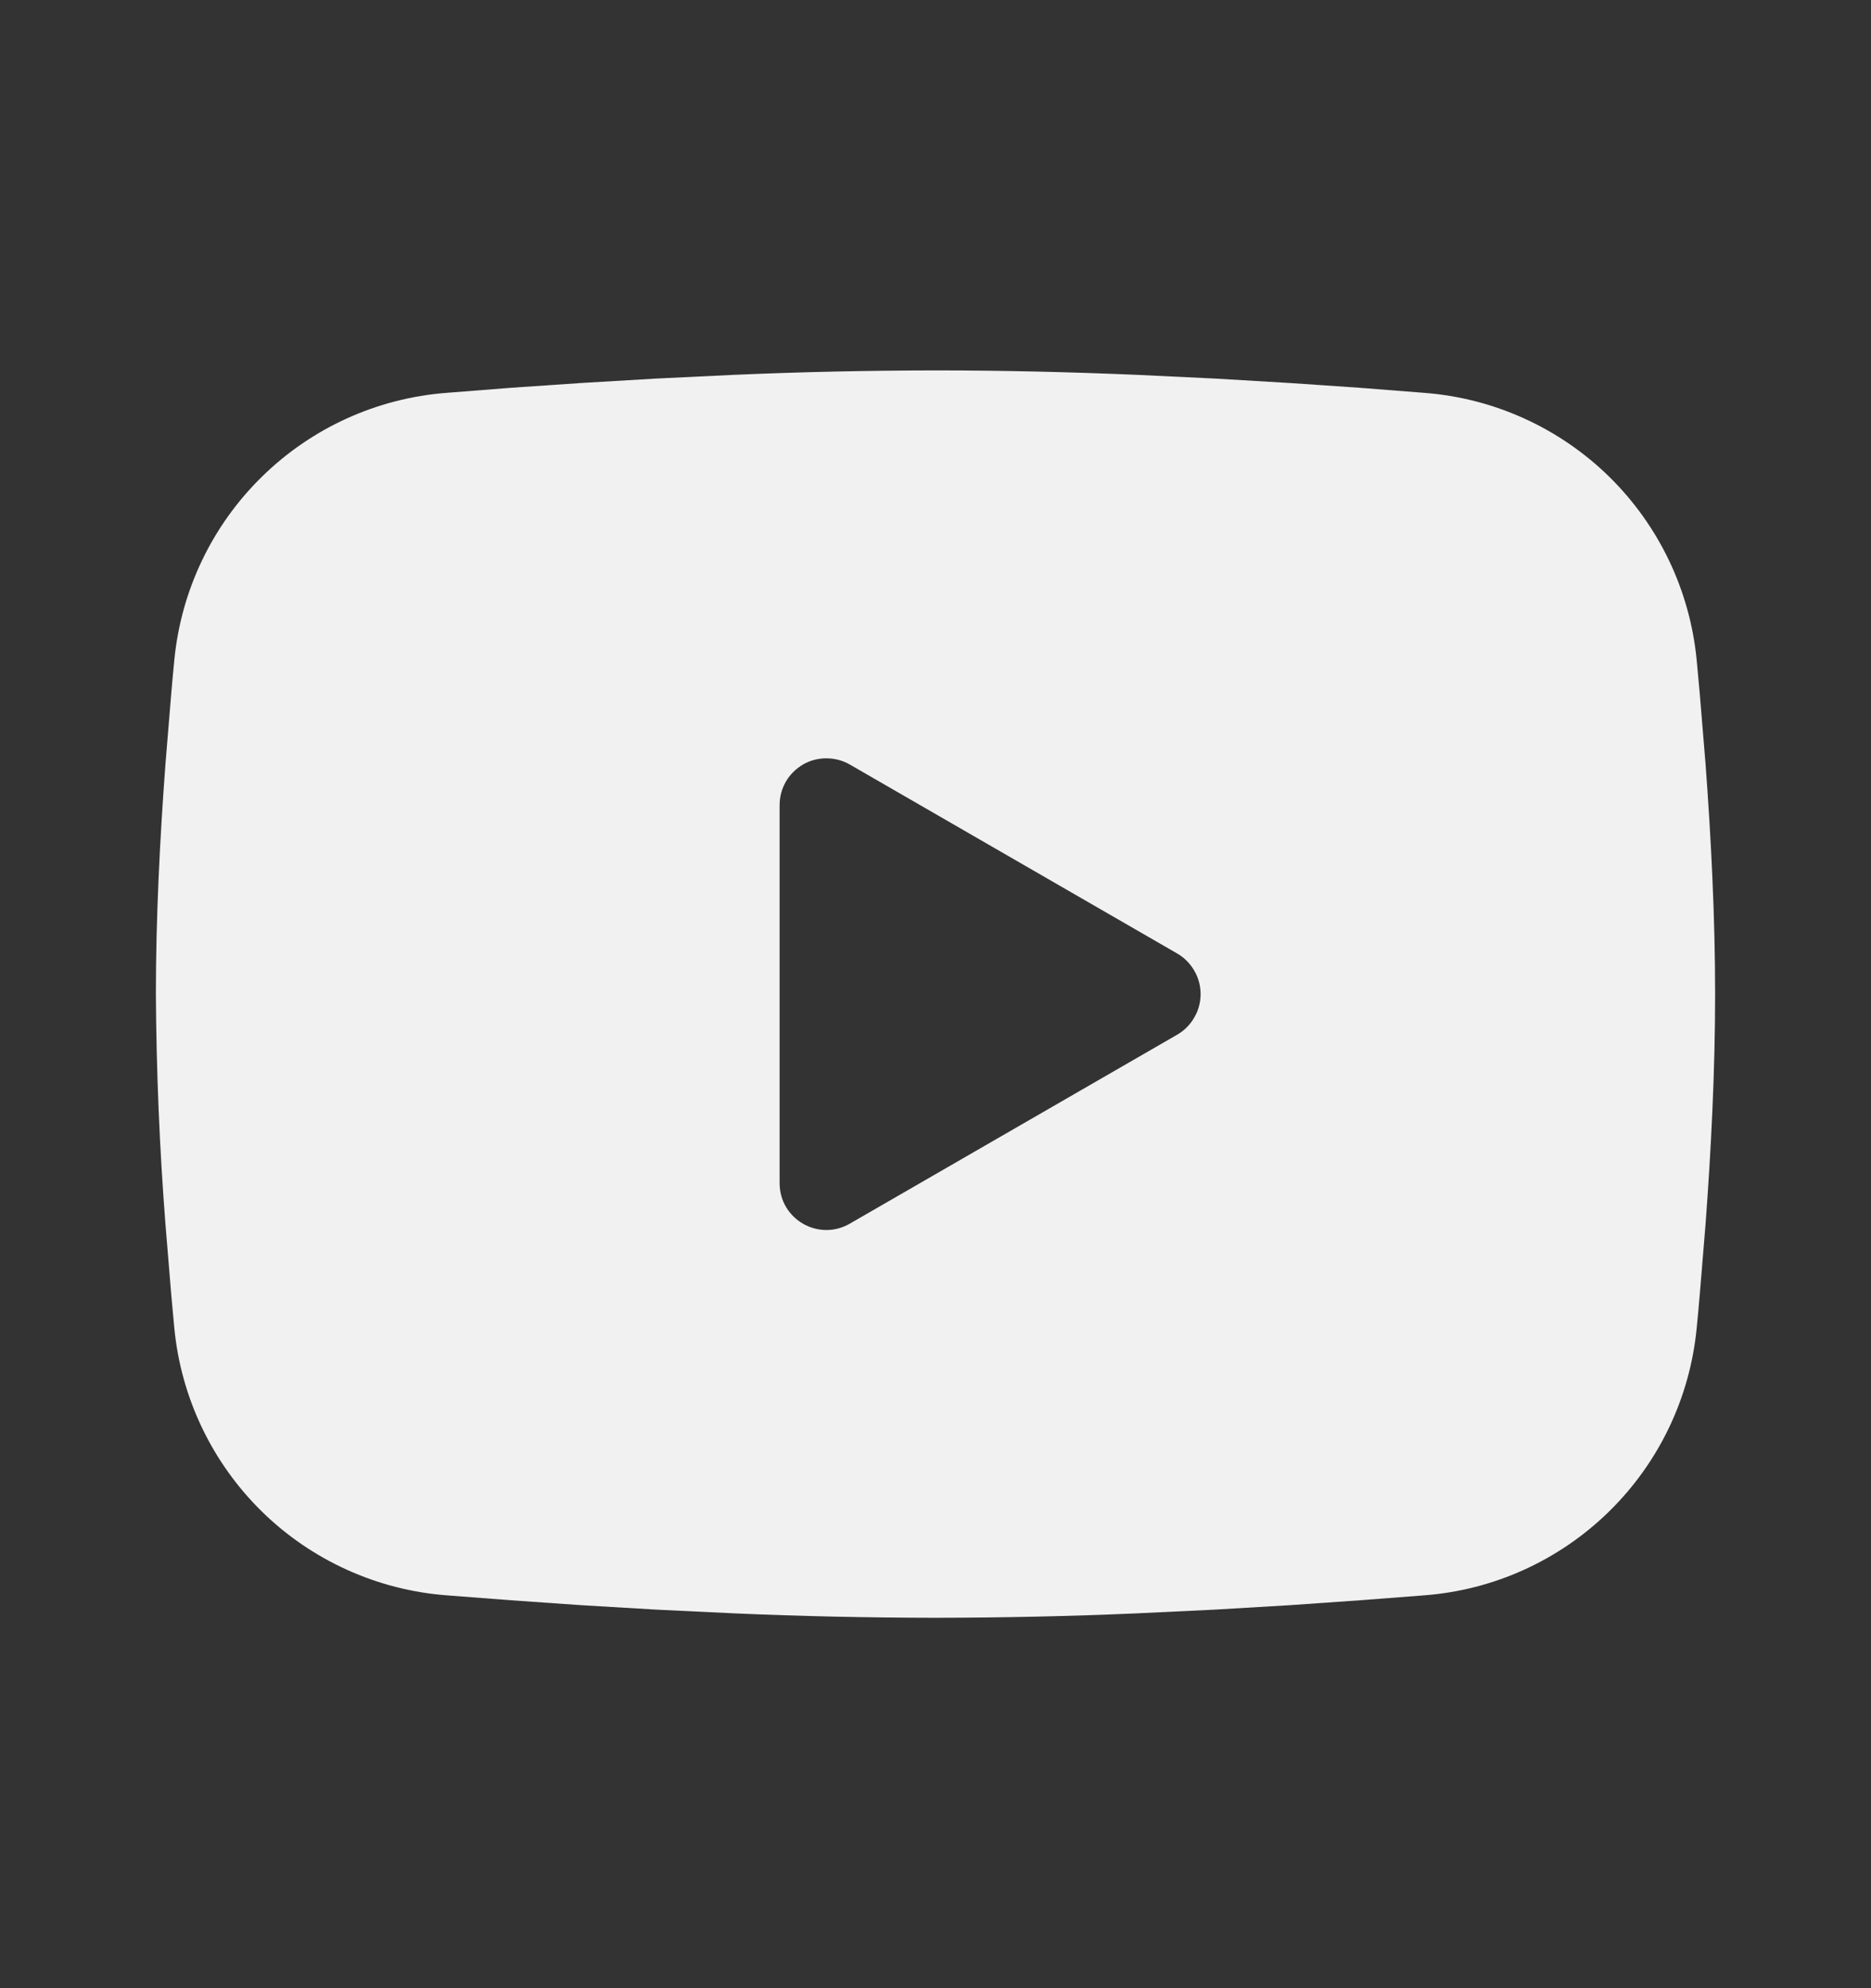 <svg width="16" height="17" viewBox="0 0 16 17" fill="none" xmlns="http://www.w3.org/2000/svg">
<rect x="0" y="0" width="16" height="17" fill="#333333" stroke="none"/>
<g clip-path="url(#clip0_7_34)">
<path fill-rule="evenodd" clip-rule="evenodd" d="M8 3.167C8.57 3.167 9.155 3.181 9.721 3.205L10.391 3.237L11.031 3.275L11.631 3.316L12.179 3.359C12.774 3.404 13.334 3.658 13.76 4.075C14.186 4.493 14.451 5.047 14.509 5.641L14.535 5.924L14.585 6.531C14.632 7.159 14.667 7.845 14.667 8.5C14.667 9.155 14.632 9.841 14.585 10.469L14.535 11.076C14.527 11.173 14.518 11.267 14.509 11.359C14.451 11.953 14.186 12.507 13.759 12.925C13.333 13.342 12.774 13.596 12.179 13.641L11.632 13.683L11.032 13.725L10.391 13.763L9.721 13.795C9.148 13.82 8.574 13.832 8 13.833C7.426 13.832 6.852 13.82 6.279 13.795L5.609 13.763L4.969 13.725L4.369 13.683L3.821 13.641C3.226 13.596 2.666 13.342 2.24 12.925C1.814 12.507 1.549 11.953 1.491 11.359L1.465 11.076L1.415 10.469C1.364 9.814 1.337 9.157 1.333 8.5C1.333 7.845 1.368 7.159 1.415 6.531L1.465 5.924C1.473 5.827 1.482 5.733 1.491 5.641C1.549 5.047 1.814 4.493 2.24 4.076C2.666 3.658 3.225 3.404 3.82 3.359L4.367 3.316L4.967 3.275L5.609 3.237L6.278 3.205C6.852 3.18 7.426 3.168 8 3.167ZM6.667 6.883V10.117C6.667 10.425 7 10.617 7.267 10.463L10.067 8.847C10.128 8.812 10.178 8.761 10.213 8.7C10.249 8.639 10.267 8.57 10.267 8.5C10.267 8.43 10.249 8.361 10.213 8.3C10.178 8.239 10.128 8.188 10.067 8.153L7.267 6.537C7.206 6.502 7.137 6.484 7.067 6.484C6.996 6.484 6.927 6.502 6.867 6.537C6.806 6.573 6.755 6.623 6.72 6.684C6.685 6.745 6.667 6.814 6.667 6.884V6.883Z" fill="#F1F1F1"/>
</g>
<defs>
<clipPath id="clip0_7_34">
<rect width="16" height="16" fill="white" transform="translate(0 0.5)"/>
</clipPath>
</defs>
</svg>
